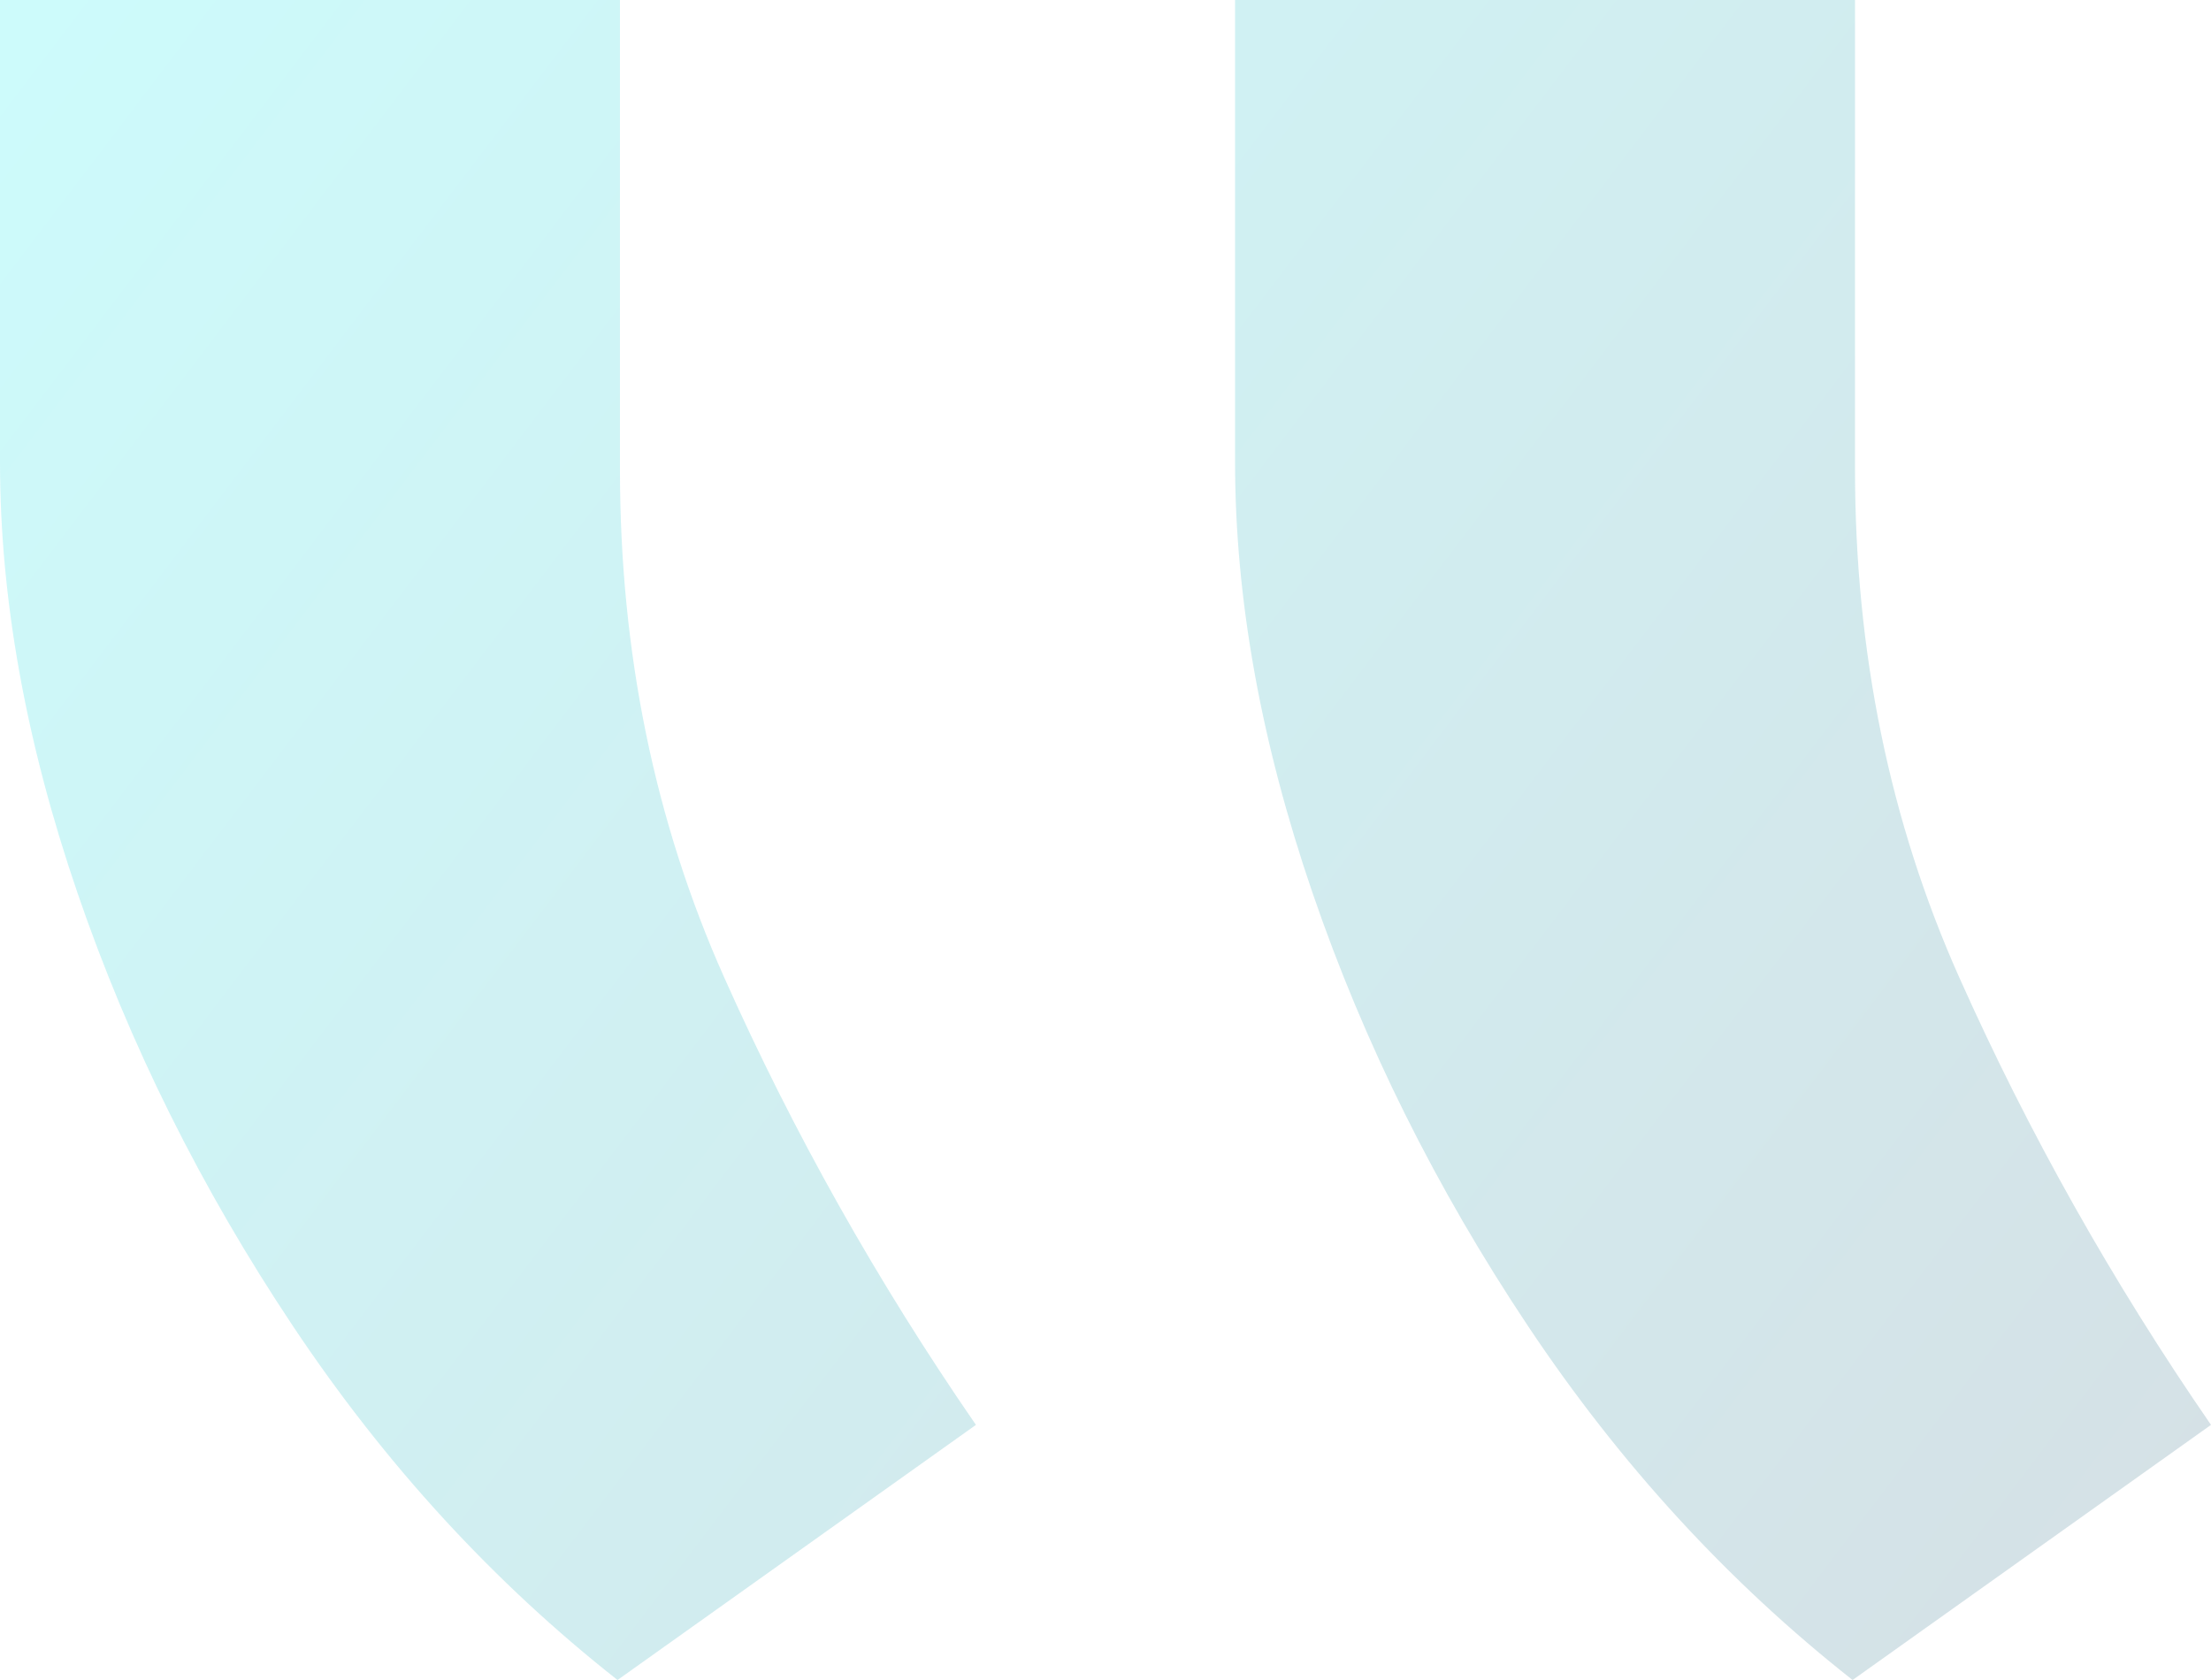 <svg width="100" height="76" viewBox="0 0 100 76" fill="none" xmlns="http://www.w3.org/2000/svg">
<path d="M0 0L0 20.905C0 27.076 1.168 33.572 3.505 40.395C5.842 47.219 9.091 53.752 13.253 59.994C17.415 66.237 22.307 71.572 27.93 76L44.14 64.459C39.686 57.998 35.889 51.247 32.749 44.206C29.609 37.165 28.039 29.507 28.039 21.232L28.039 0H0ZM55.86 0V20.905C55.86 27.076 57.028 33.572 59.365 40.395C61.701 47.219 64.951 53.752 69.113 59.994C73.275 66.237 78.167 71.572 83.79 76L100 64.459C95.546 57.998 91.749 51.247 88.609 44.206C85.469 37.165 83.899 29.507 83.899 21.232L83.899 0L55.86 0Z" fill="url(#paint0_linear_90_623)" fill-opacity="0.2"/>
<defs>
<linearGradient id="paint0_linear_90_623" x1="100" y1="76" x2="2.86102e-07" y2="-3.7645e-07" gradientUnits="userSpaceOnUse">
<stop stop-color="#2E637D"/>
<stop offset="1" stop-color="#03ECED"/>
</linearGradient>
</defs>
</svg>
